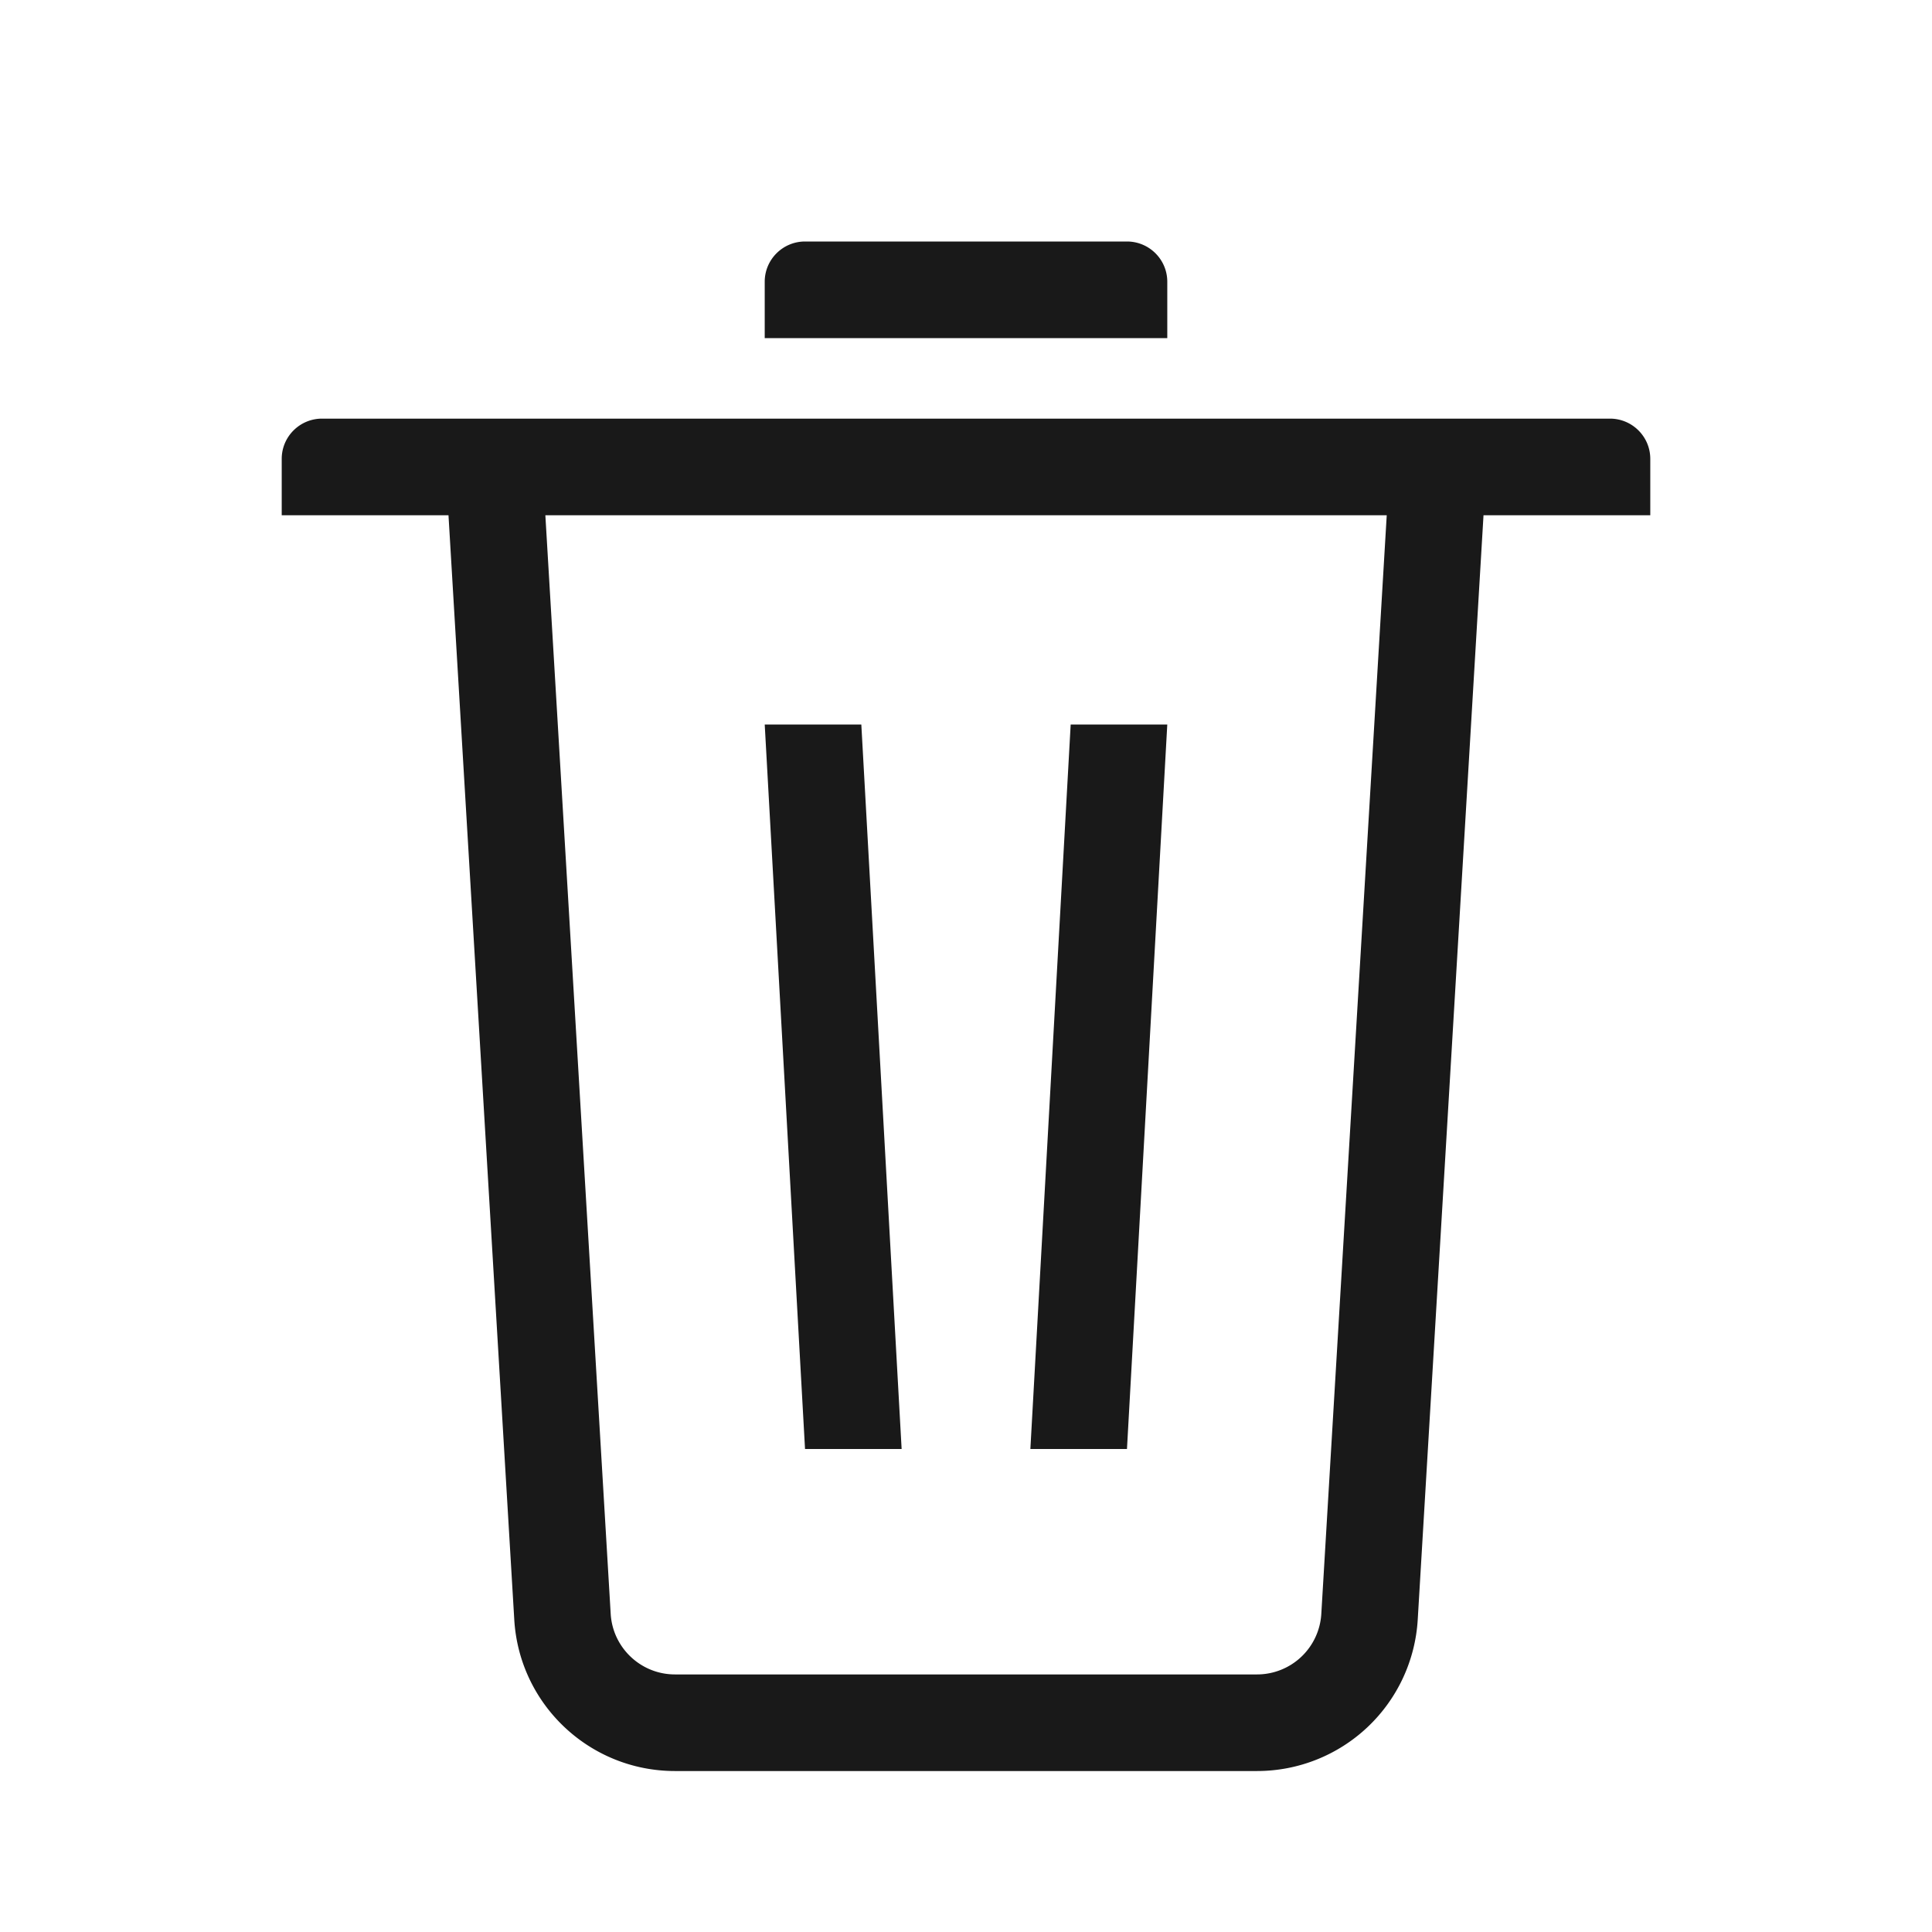 <svg xmlns='http://www.w3.org/2000/svg' width='22' height='22' viewBox='0 0 22 22'>
    <path fill-opacity='.9' fill-rule='evenodd'
          d='M6.21 5.867l.744 12.51c.023.387.344.69.732.69h6.628a.733.733 0 0 0 .732-.69l.745-12.51H6.209zm10.683 0l-.749 12.575a1.833 1.833 0 0 1-1.83 1.725H7.686c-.97 0-1.773-.756-1.83-1.725L5.107 5.867H3.208v-.642c0-.253.206-.458.459-.458h14.666c.253 0 .459.205.459.458v.642h-1.9zm-4.06-3.117c.253 0 .459.205.459.458v.642H8.708v-.642c0-.253.206-.458.459-.458h3.666zm-4.125 5.5h1.1l.459 8.25h-1.1l-.459-8.25zm3.484 0h1.1l-.459 8.25h-1.1l.459-8.25z'/>
</svg>